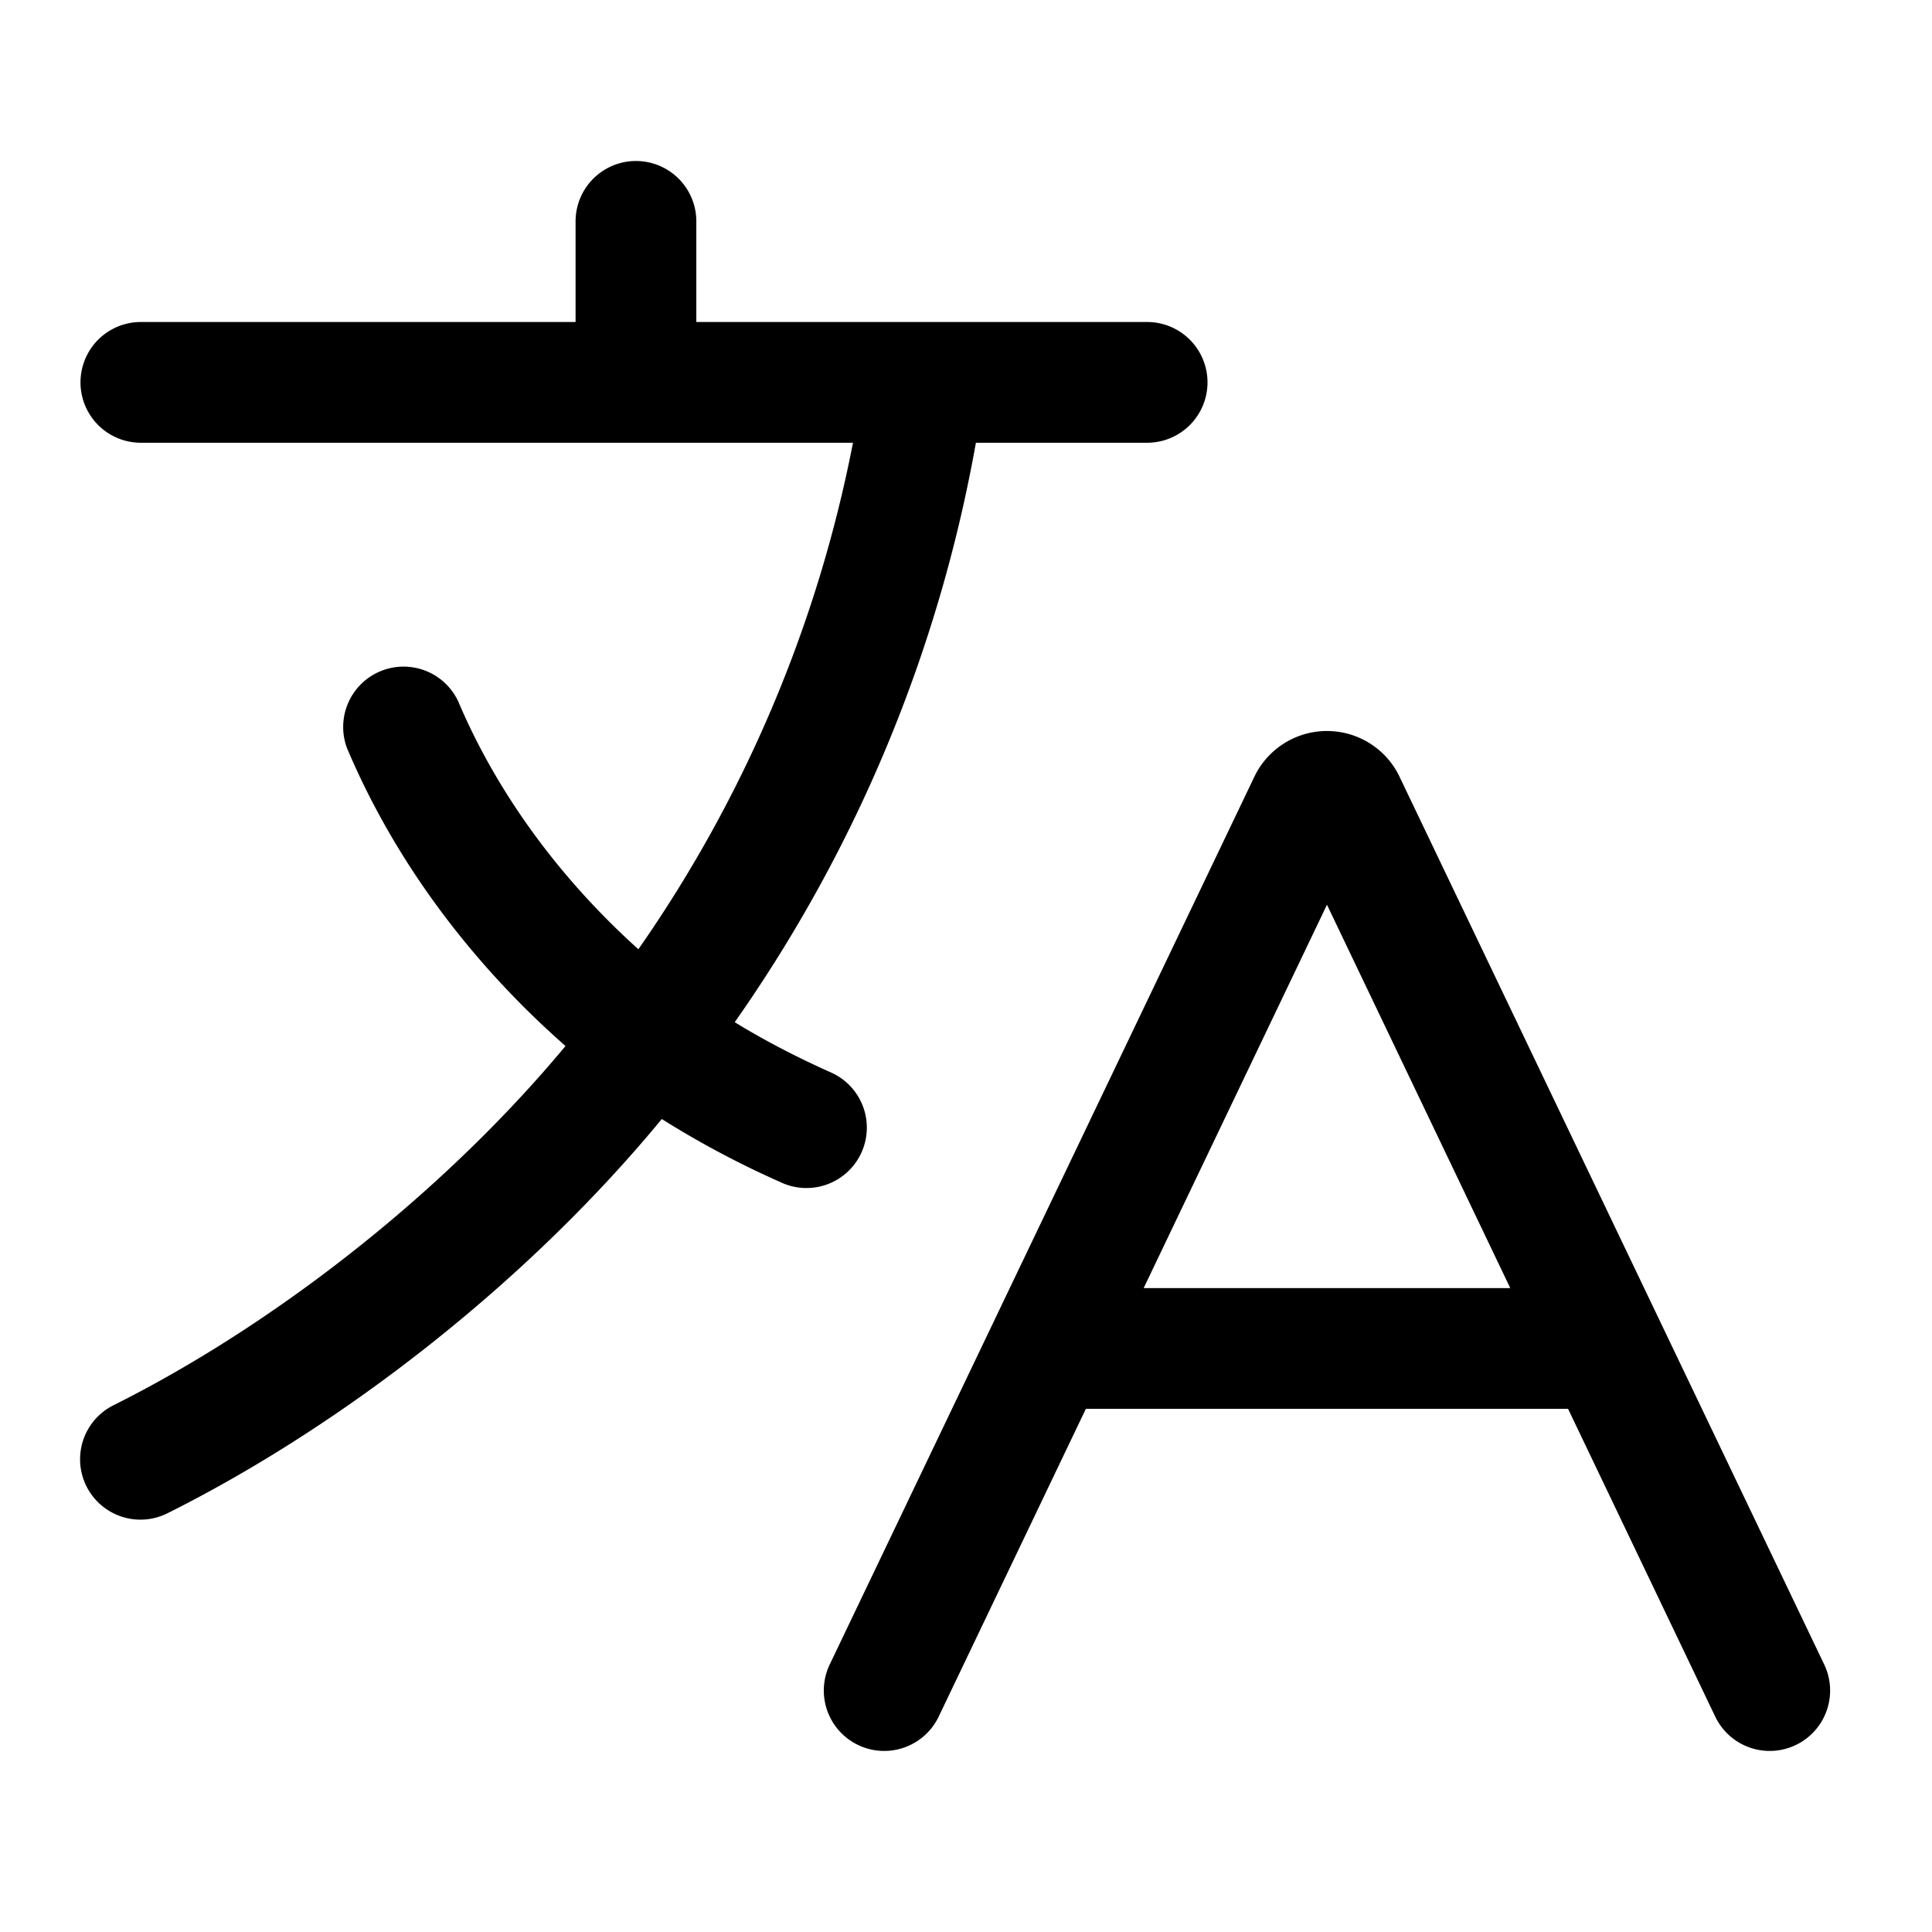 <svg xmlns="http://www.w3.org/2000/svg" width="24" height="24"><path d="M8.65 2.75a.75.75 0 00-1.5 0V4h-5.4a.75.75 0 000 1.5h8.846a16.476 16.476 0 01-2.666 6.292c-.999-.9-1.766-1.964-2.24-3.084a.75.75 0 00-1.38.584c.58 1.374 1.517 2.649 2.715 3.702-1.546 1.859-3.652 3.48-5.61 4.46a.75.75 0 10.67 1.342c2.15-1.075 4.444-2.843 6.136-4.895a11.62 11.62 0 001.472.783.75.75 0 10.614-1.368c-.389-.175-.793-.38-1.18-.618A18.007 18.007 0 0012.123 5.5h2.127a.75.75 0 000-1.5h-5.6V2.75z"/><path fill-rule="evenodd" d="M17.386 9.649a1 1 0 00-1.804 0l-5.275 11.028a.75.75 0 001.354.647l1.828-3.823h5.99l1.828 3.823a.75.75 0 101.354-.647L17.386 9.65zm-.902 1.59l2.277 4.762h-4.554l2.277-4.762z"/></svg>